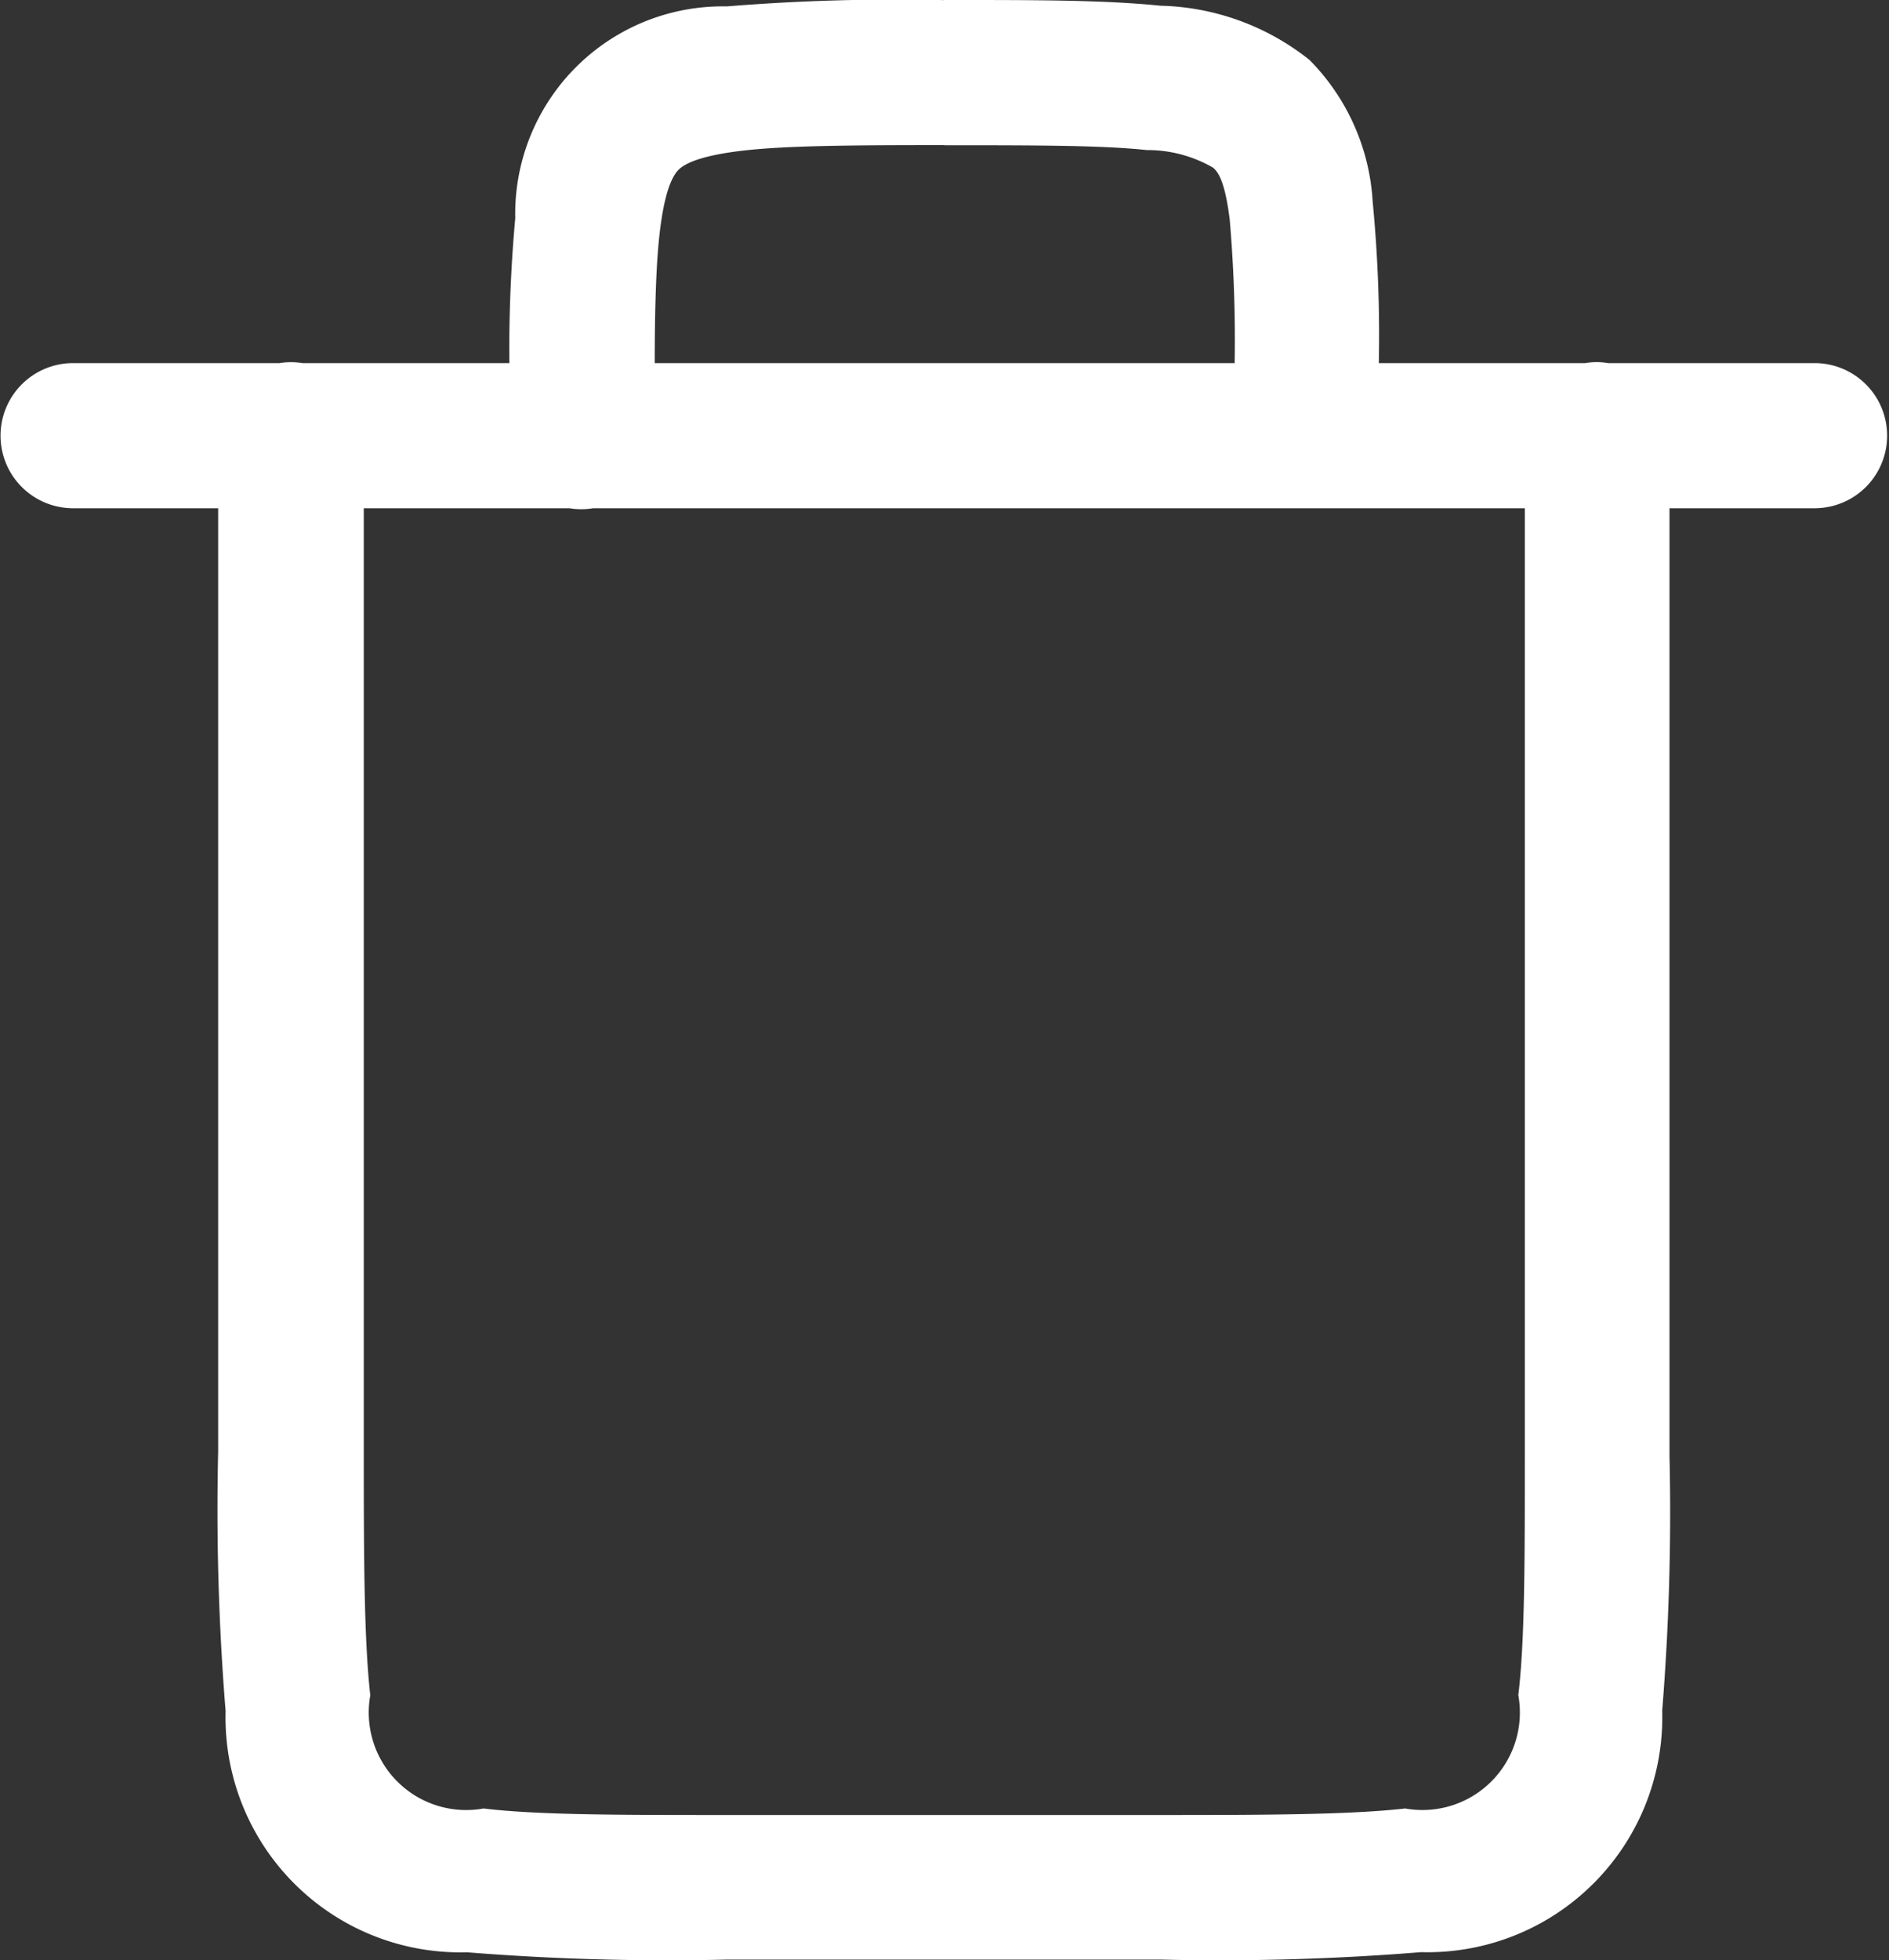 <svg xmlns="http://www.w3.org/2000/svg" width="14.192" height="14.721" viewBox="0 0 14.192 14.721">
  <rect x="0" y="0" width="14.192" height="14.721" fill="#333333" stroke="none"/>
  <path id="noun-trash-1126647" d="M129.347,52.5a15.656,15.656,0,0,0-1.635.047,1.559,1.559,0,0,0-1.59,1.591,10.875,10.875,0,0,0-.044,1.088h-1.555a.549.549,0,0,0-.093-.007.554.554,0,0,0-.079.007H122.8a.545.545,0,1,0,0,1.09h1.09V63.4a18.769,18.769,0,0,0,.056,1.95,1.764,1.764,0,0,0,1.813,1.811,18.884,18.884,0,0,0,1.948.055h3.271a18.77,18.77,0,0,0,1.95-.056,1.764,1.764,0,0,0,1.811-1.813,18.522,18.522,0,0,0,.055-1.909h0q0-.019,0-.038V56.316h1.09a.545.545,0,1,0,0-1.09h-1.552a.5.5,0,0,0-.171,0h-1.551a10.466,10.466,0,0,0-.046-1.211,1.649,1.649,0,0,0-.475-1.066,1.866,1.866,0,0,0-1.119-.407c-.431-.044-.949-.043-1.629-.043Zm0,1.09c.68,0,1.183,0,1.519.036a.985.985,0,0,1,.5.133c.037.033.088.1.124.391a10.592,10.592,0,0,1,.037,1.076H127.17c0-.4.01-.738.036-.967.037-.33.1-.442.143-.485s.156-.106.486-.144.832-.041,1.512-.041Zm-4.362,2.726h1.544a.546.546,0,0,0,.178,0h7v7.051c0,.012,0,.025,0,.037,0,.815,0,1.42-.049,1.826a.732.732,0,0,1-.85.851c-.407.046-1.011.049-1.827.049h-3.271c-.815,0-1.42,0-1.826-.049a.732.732,0,0,1-.851-.85c-.046-.407-.049-1.011-.049-1.827V56.316Z" transform="translate(-122.251 -52.499)" fill="#ffffff"/>
</svg>
